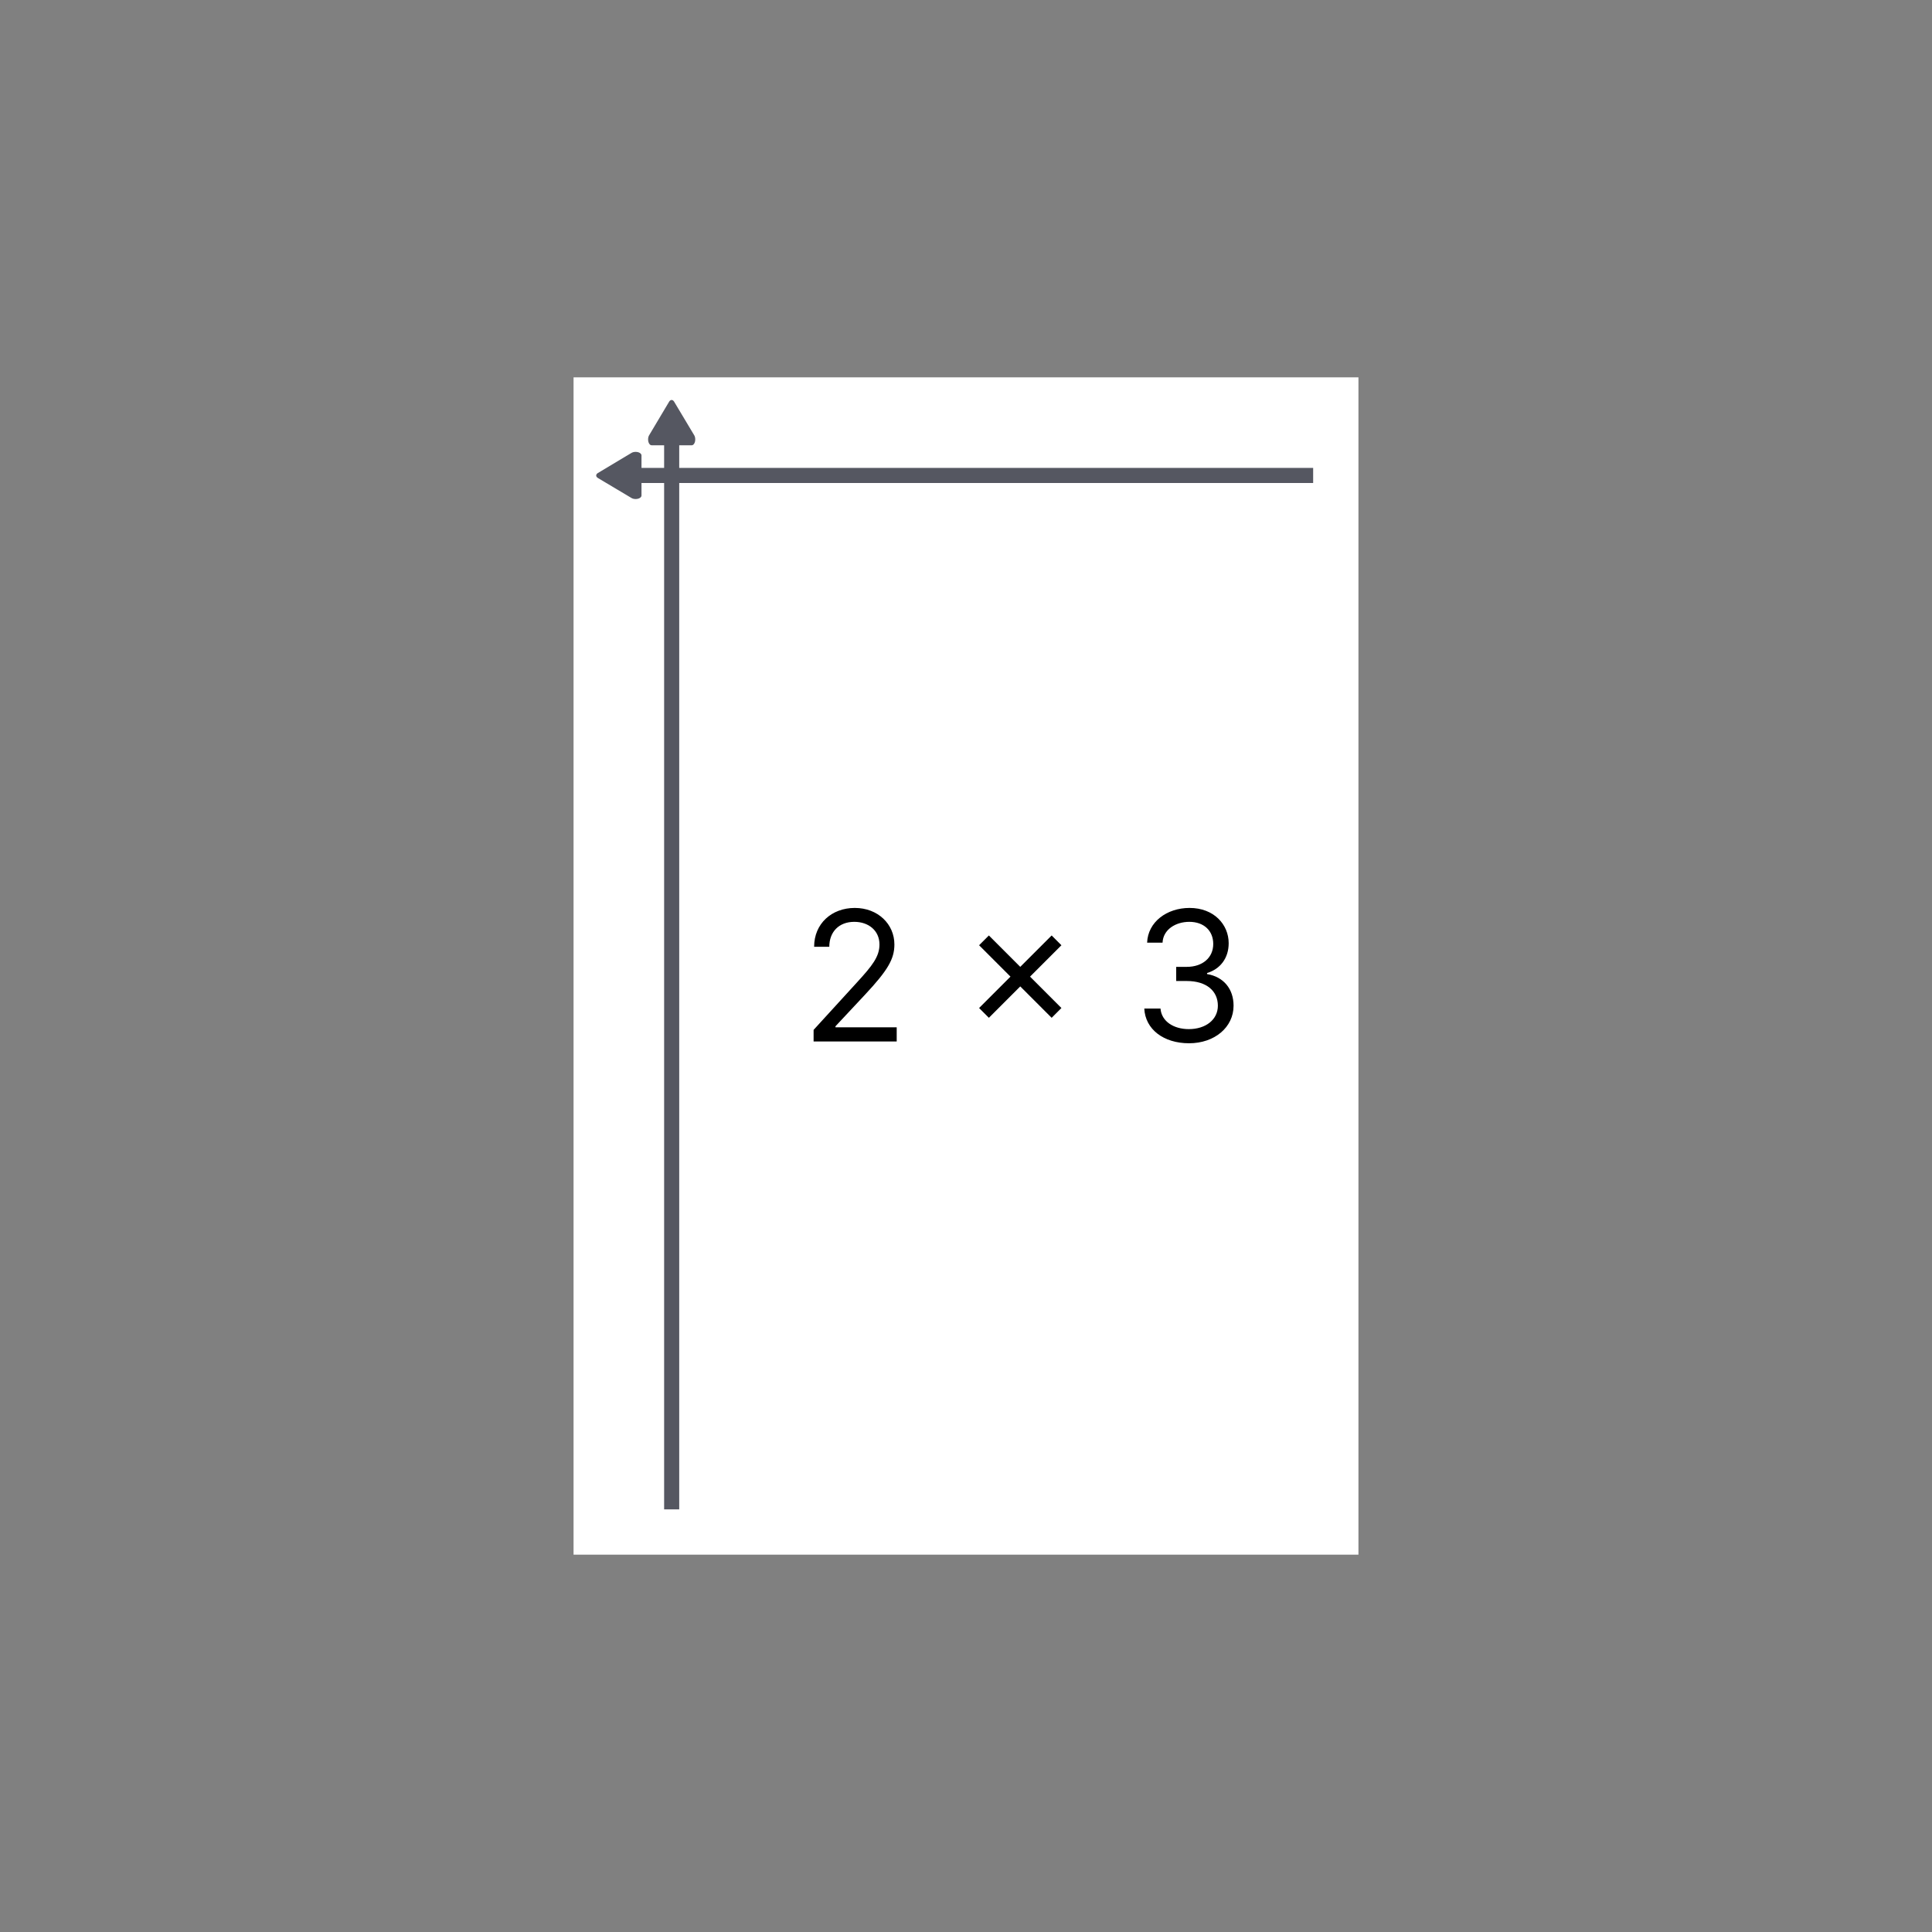 <svg width="128" height="128" viewBox="0 0 128 128" fill="none" xmlns="http://www.w3.org/2000/svg">
<rect x="0" y="0" width="128" height="128" fill="#808080" stroke="none"/>
<path d="M38 103L38 25H90V103H38Z" fill="white"/>
<path d="M46.062 29.112C46.062 29.328 45.958 29.501 45.828 29.501H43.172C43.042 29.501 42.938 29.328 42.938 29.112C42.938 28.996 42.968 28.892 43.016 28.821L44.336 26.605C44.378 26.54 44.435 26.499 44.497 26.499C44.559 26.499 44.616 26.54 44.658 26.605L45.984 28.821C46.032 28.892 46.062 28.996 46.062 29.112Z" fill="#555761"/>
<line x1="44.5" y1="28" x2="44.5" y2="100" stroke="#555761"/>
<g clip-path="url(#clip0)">
<path d="M42.112 29.938C42.328 29.938 42.501 30.042 42.501 30.172V32.828C42.501 32.958 42.328 33.062 42.112 33.062C41.996 33.062 41.892 33.032 41.821 32.984L39.605 31.664C39.54 31.622 39.499 31.565 39.499 31.503C39.499 31.441 39.54 31.384 39.605 31.342L41.821 30.016C41.892 29.968 41.996 29.938 42.112 29.938Z" fill="#555761"/>
</g>
<line x1="41" y1="31.5" x2="87" y2="31.5" stroke="#555761"/>
<path d="M53.903 69H59.409V68.062H55.352V67.994L57.312 65.898C58.812 64.291 59.256 63.541 59.256 62.574C59.256 61.227 58.165 60.153 56.631 60.153C55.101 60.153 53.938 61.193 53.938 62.727H54.943C54.943 61.734 55.587 61.074 56.597 61.074C57.543 61.074 58.267 61.653 58.267 62.574C58.267 63.379 57.794 63.976 56.784 65.079L53.903 68.233V69ZM69.675 67.432L70.322 66.784L68.243 64.704L70.322 62.625L69.675 61.977L67.595 64.057L65.516 61.977L64.868 62.625L66.947 64.704L64.868 66.784L65.516 67.432L67.595 65.352L69.675 67.432ZM78.778 69.119C80.47 69.119 81.727 68.058 81.727 66.631C81.727 65.523 81.071 64.717 79.971 64.534V64.466C80.853 64.197 81.403 63.473 81.403 62.489C81.403 61.253 80.427 60.153 78.812 60.153C77.304 60.153 76.051 61.082 76 62.455H77.022C77.061 61.585 77.887 61.074 78.795 61.074C79.758 61.074 80.38 61.658 80.38 62.54C80.38 63.46 79.66 64.057 78.625 64.057H77.926V64.994H78.625C79.95 64.994 80.687 65.668 80.687 66.631C80.687 67.555 79.882 68.182 78.761 68.182C77.751 68.182 76.95 67.662 76.886 66.818H75.812C75.876 68.19 77.086 69.119 78.778 69.119Z" fill="black"/>
<defs>
<clipPath id="clip0">
<rect width="5" height="8" fill="white" transform="translate(37 34) rotate(-90)"/>
</clipPath>
</defs>
</svg>
